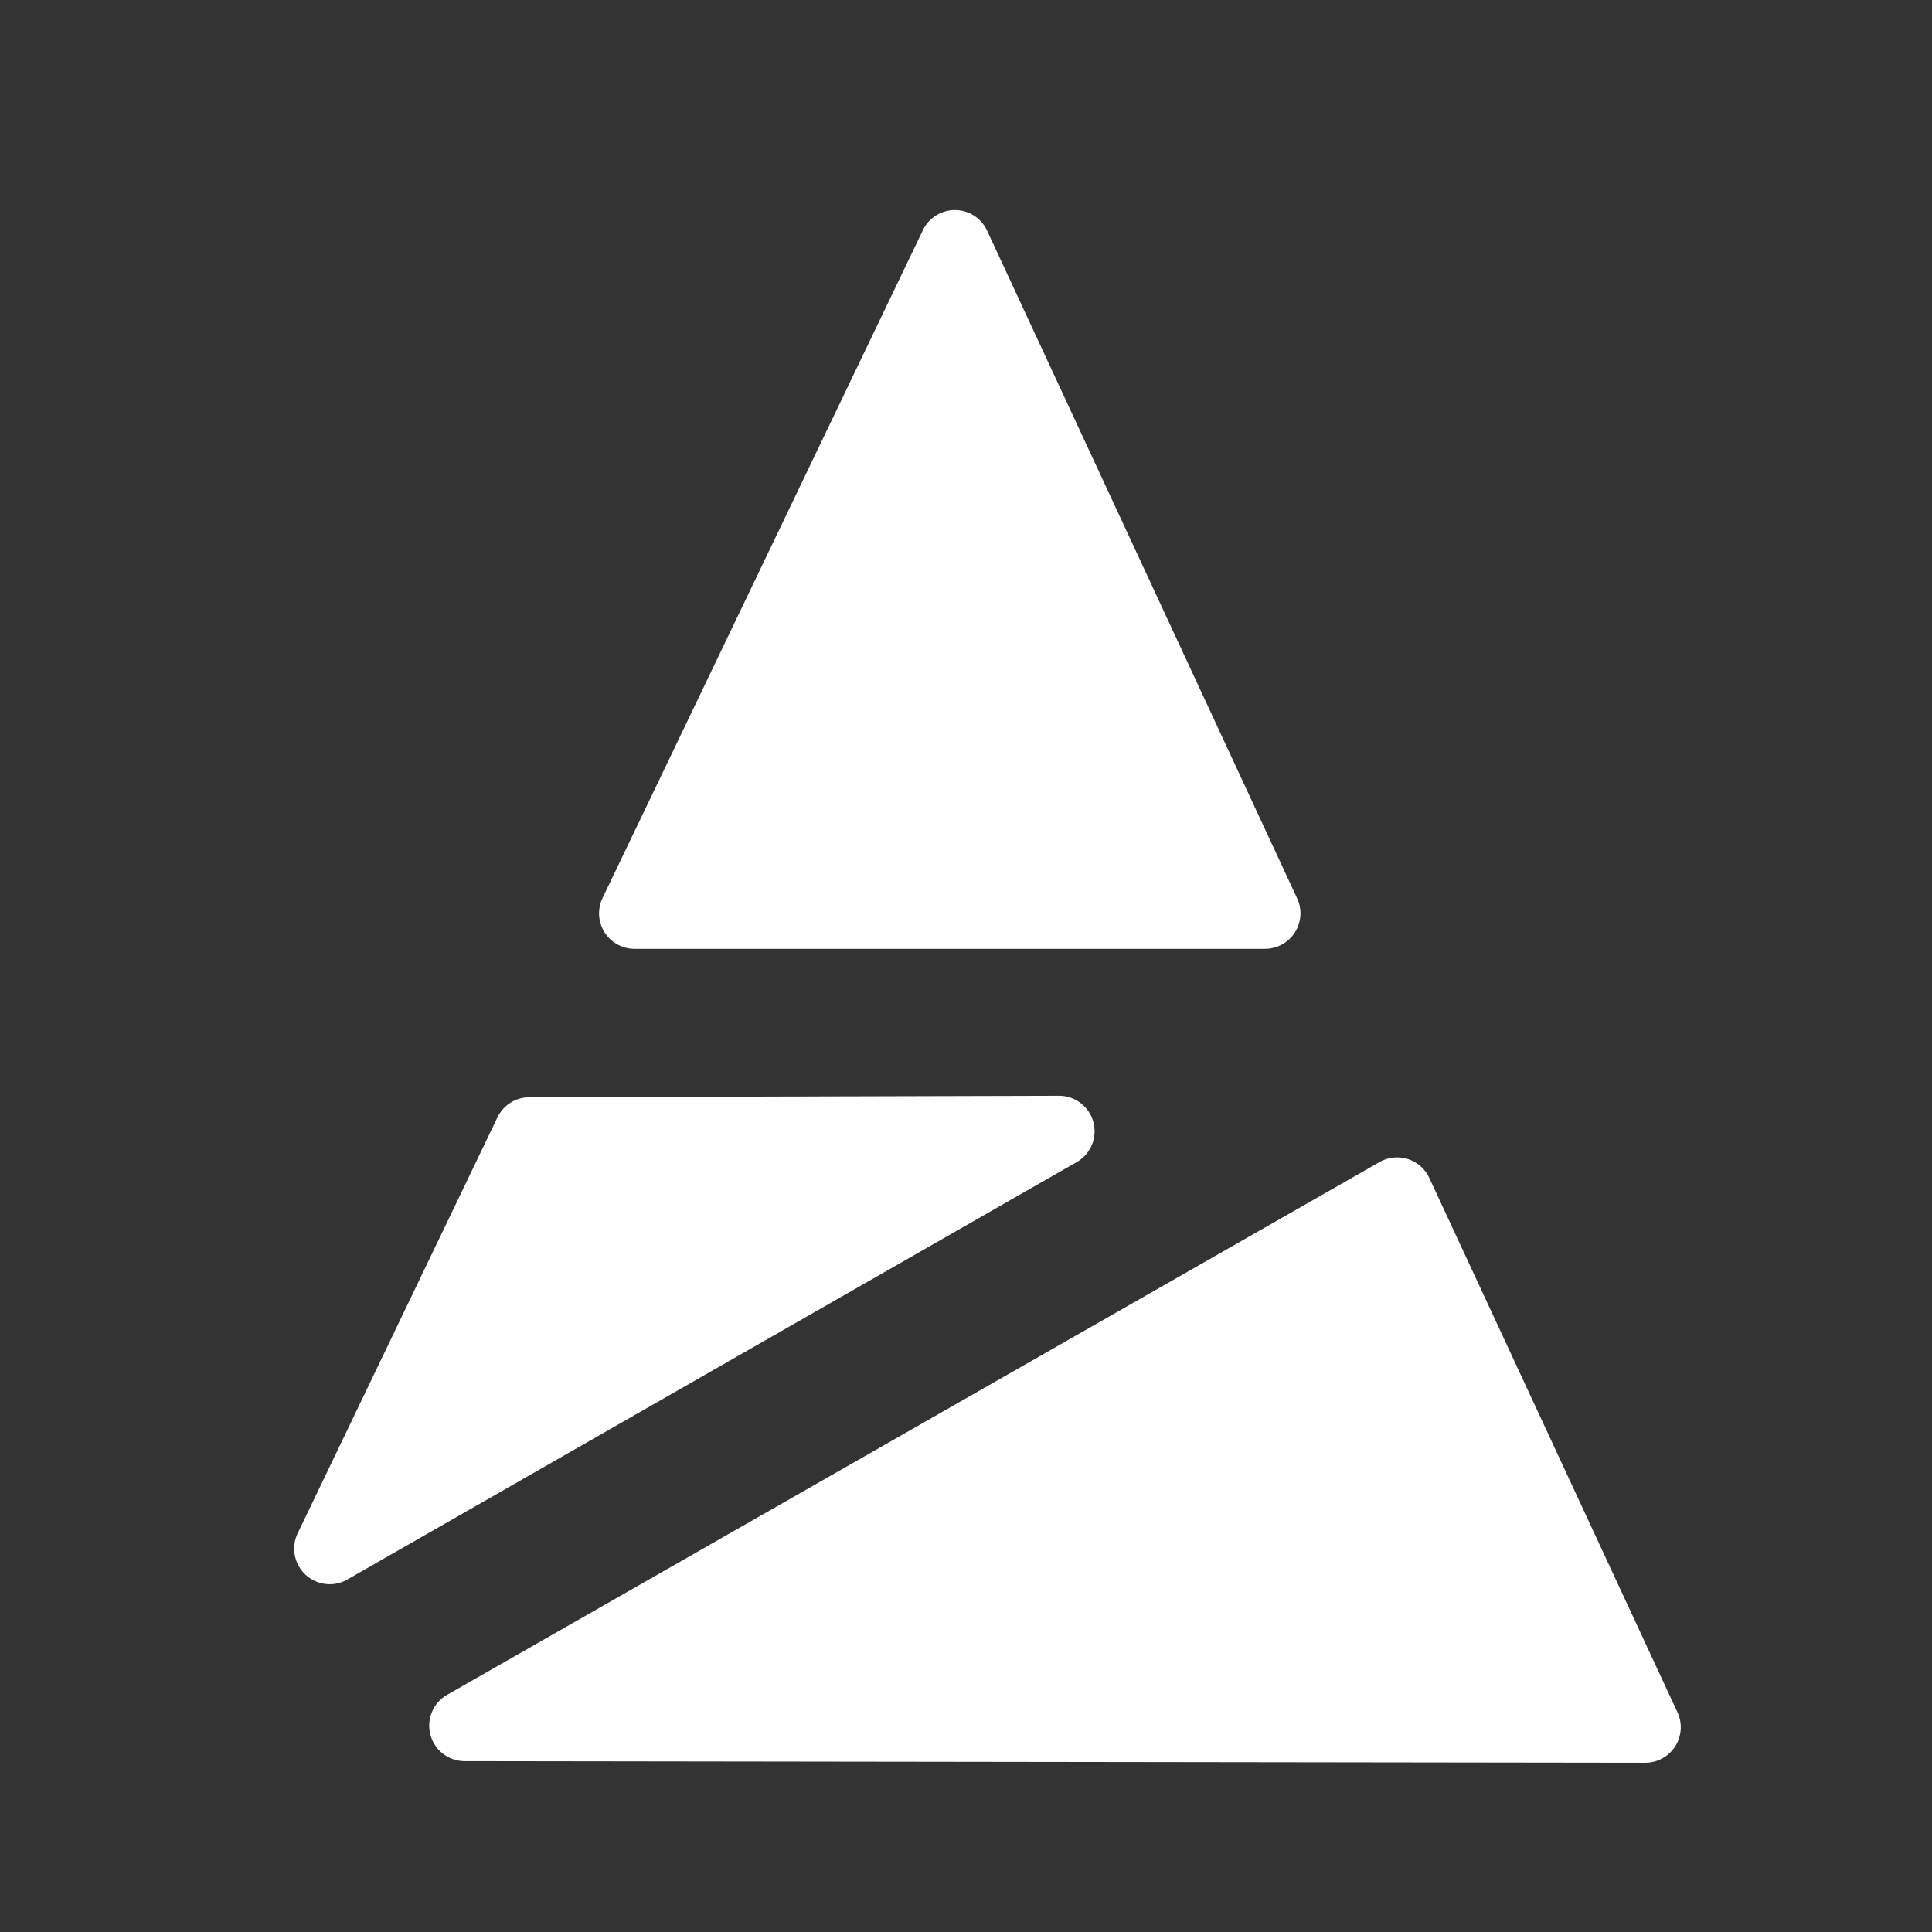 <svg xmlns="http://www.w3.org/2000/svg" width="46" height="46" viewBox="0 0 46 46">
    <rect x="0" y="0" width="46" height="46" fill="#333333" stroke="none"/>
    <defs>
        <style>
            .cls-1{fill:none}.cls-2{fill:#fff}
        </style>
    </defs>
    <g id="ic_logo" transform="translate(-83 -27)">
        <path id="border" d="M0 0h46v46H0z" class="cls-1" transform="translate(83 27)"/>
        <g id="ic_logo-2" data-name="ic_logo">
            <path id="Path_5" d="M1669.848 1516.833l-7.627 15.9a.845.845 0 0 0 .762 1.211h15.01a.845.845 0 0 0 .766-1.2l-7.383-15.9a.845.845 0 0 0-1.528-.011z" class="cls-2" data-name="Path 5" transform="translate(-1564.874 -1484.353)"/>
            <path id="Path_6" d="M1589.294 1744.157l12.609-.034a.845.845 0 0 1 .422 1.579l-17.366 9.939a.846.846 0 0 1-1.182-1.1l4.758-9.906a.846.846 0 0 1 .759-.478z" class="cls-2" data-name="Path 6" transform="translate(-1493.69 -1691.033)"/>
            <path id="Path_7" d="M1642.285 1760.469l5.908 12.722a.845.845 0 0 1-.768 1.2l-28.107-.038a.845.845 0 0 1-.419-1.579l22.2-12.685a.845.845 0 0 1 1.186.38z" class="cls-2" data-name="Path 7" transform="translate(-1525.253 -1705.421)"/>
        </g>
    </g>
</svg>
